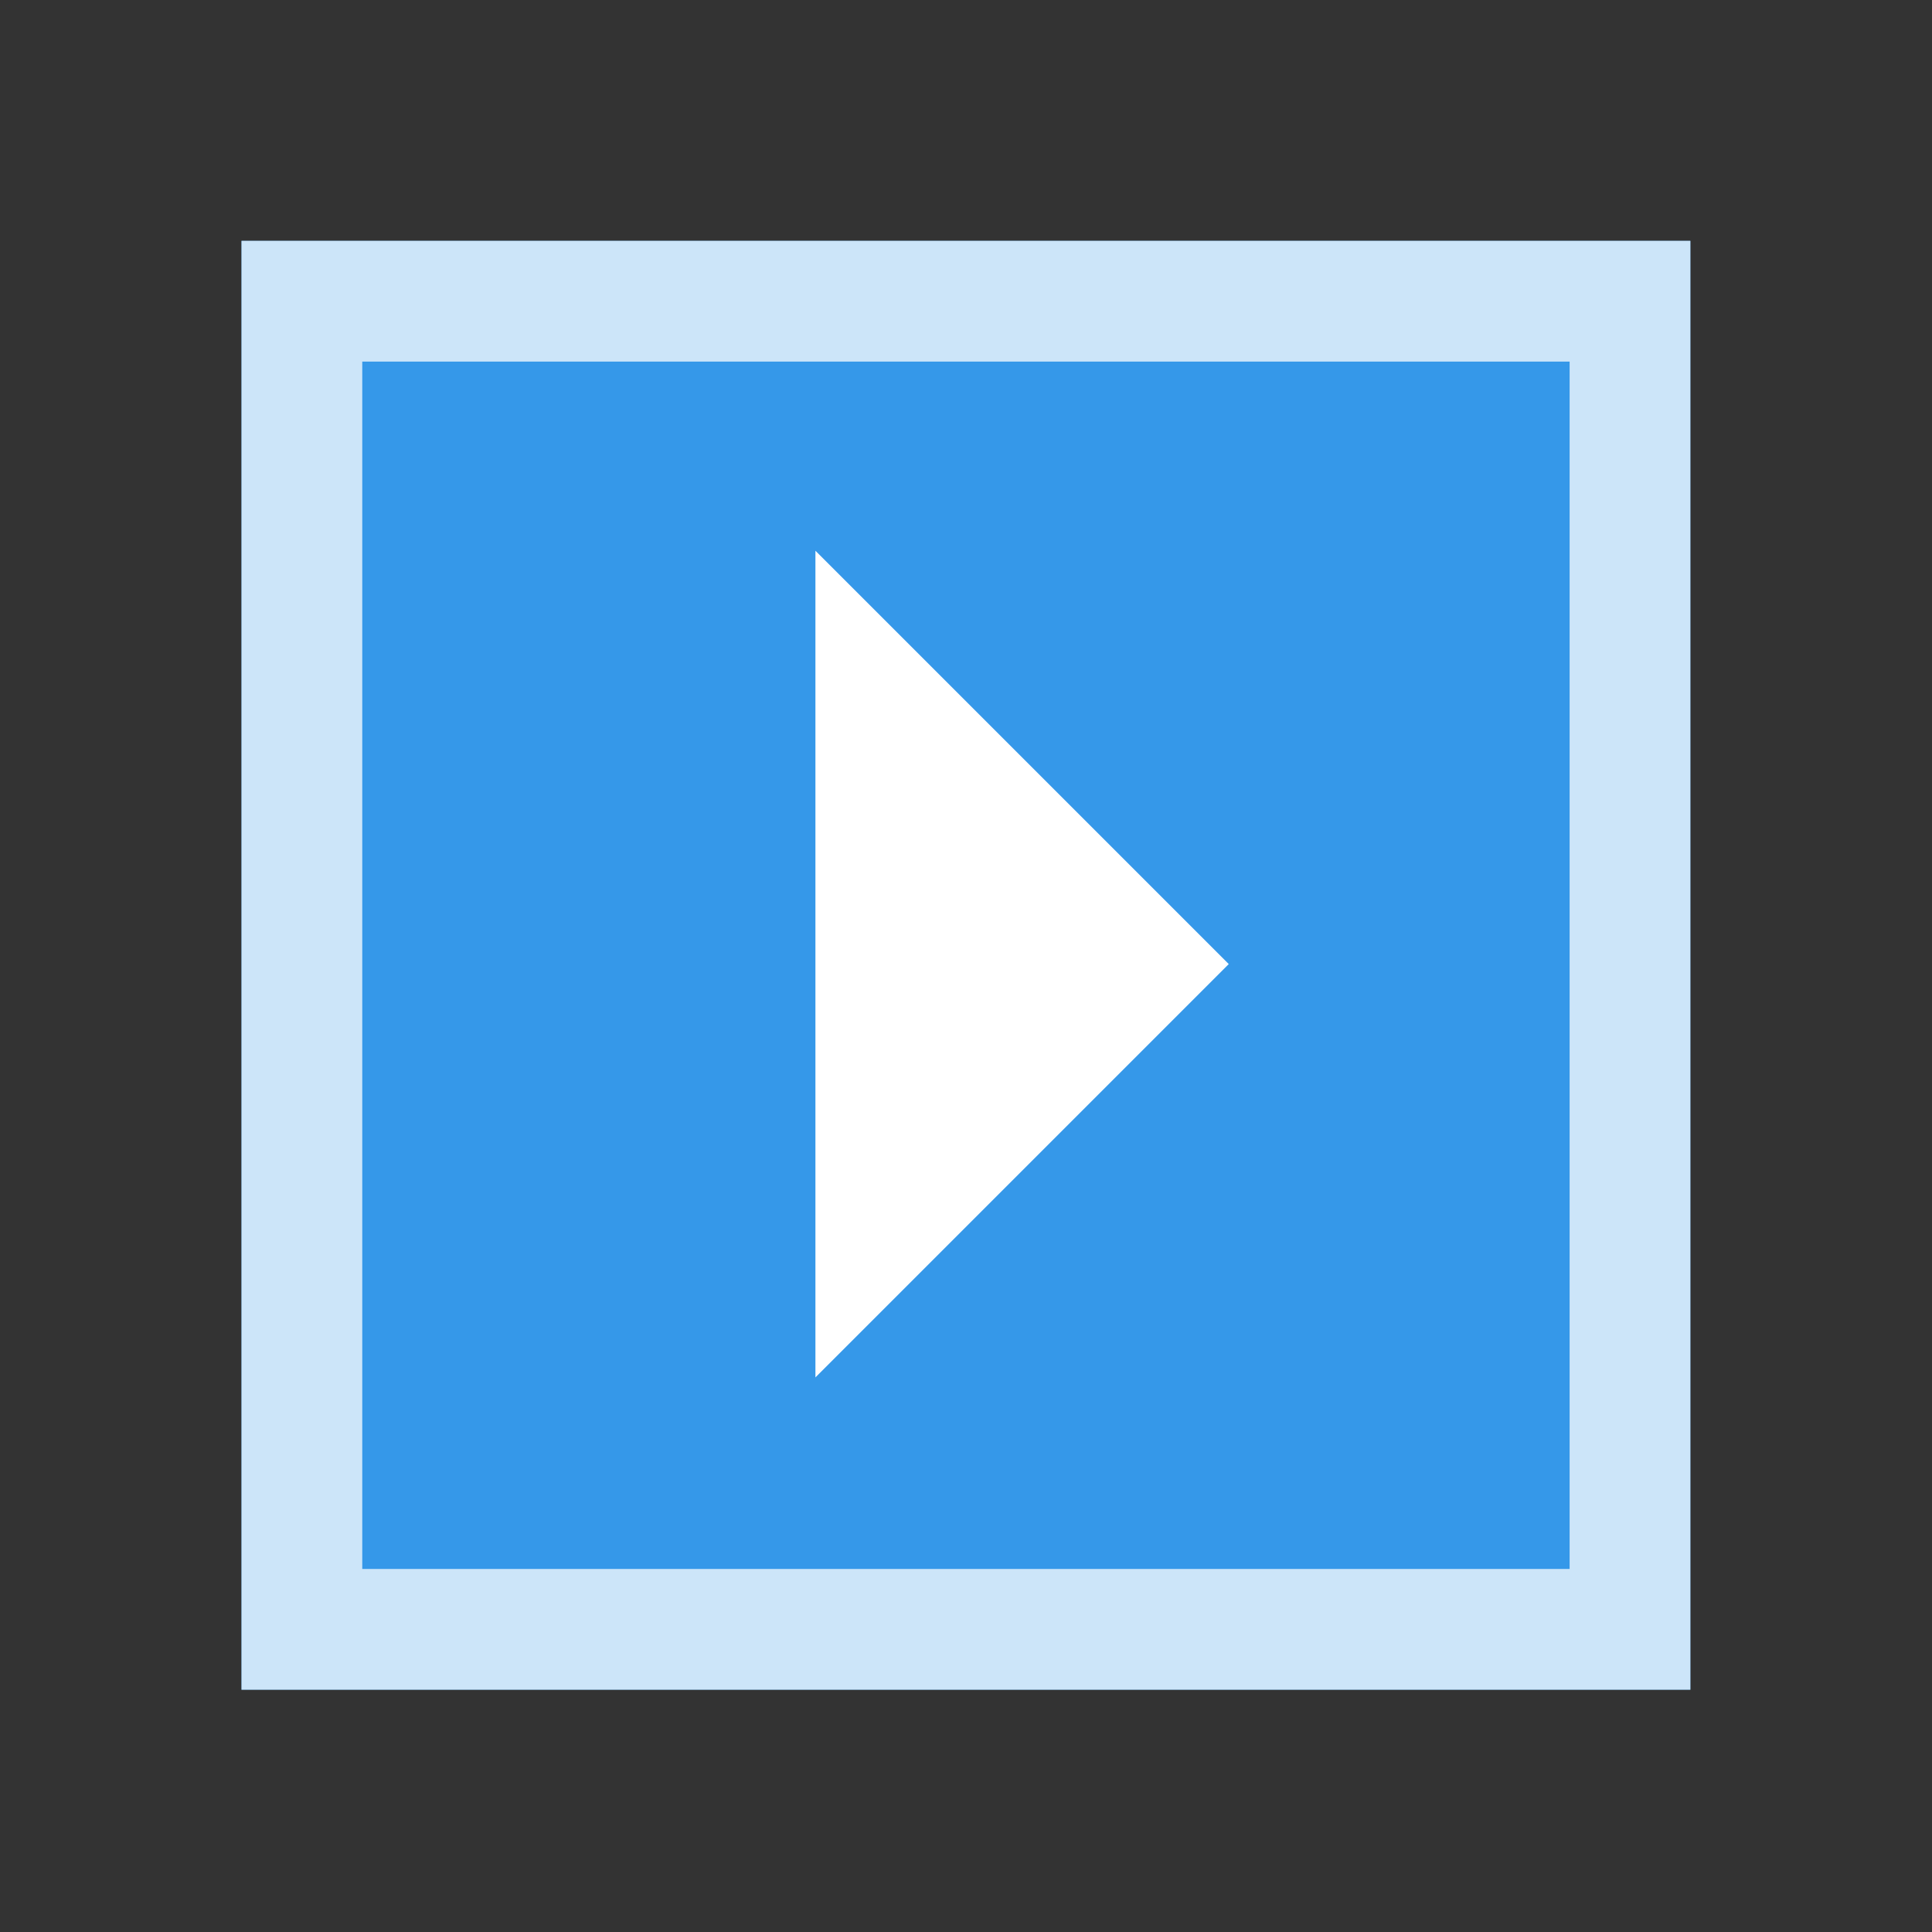 <?xml version="1.0" encoding="UTF-8" standalone="no"?>
<!DOCTYPE svg PUBLIC "-//W3C//DTD SVG 1.1//EN" "http://www.w3.org/Graphics/SVG/1.1/DTD/svg11.dtd">
<svg width="100%" height="100%" viewBox="0 0 32 32" version="1.1" xmlns="http://www.w3.org/2000/svg" xmlns:xlink="http://www.w3.org/1999/xlink" xml:space="preserve" xmlns:serif="http://www.serif.com/" style="fill-rule:evenodd;clip-rule:evenodd;stroke-linejoin:round;stroke-miterlimit:1.414;">
    <rect x="0" y="0" width="32" height="32" fill="#333333" stroke="none"/>
    <g transform="matrix(1,0,0,1,0,-142)">
        <g id="start_ipr" transform="matrix(1,0,0,1,0,142)">
            <rect x="0" y="0" width="32" height="32" style="fill:none;"/>
            <g transform="matrix(0.923,0,0,0.923,1.231,-130.769)">
                <rect x="3" y="146" width="26" height="26" style="fill:rgb(53,152,233);"/>
                <path d="M29,172L3,172L3,146L29,146L29,172ZM5.167,148.167L5.167,169.833L26.833,169.833L26.833,148.167L5.167,148.167Z" style="fill:white;fill-opacity:0.749;"/>
            </g>
            <g transform="matrix(0.326,0.326,-0.326,0.326,25.242,-52.166)">
                <path d="M97,112L76,112L97,133L97,112Z" style="fill:white;"/>
            </g>
        </g>
    </g>
</svg>
